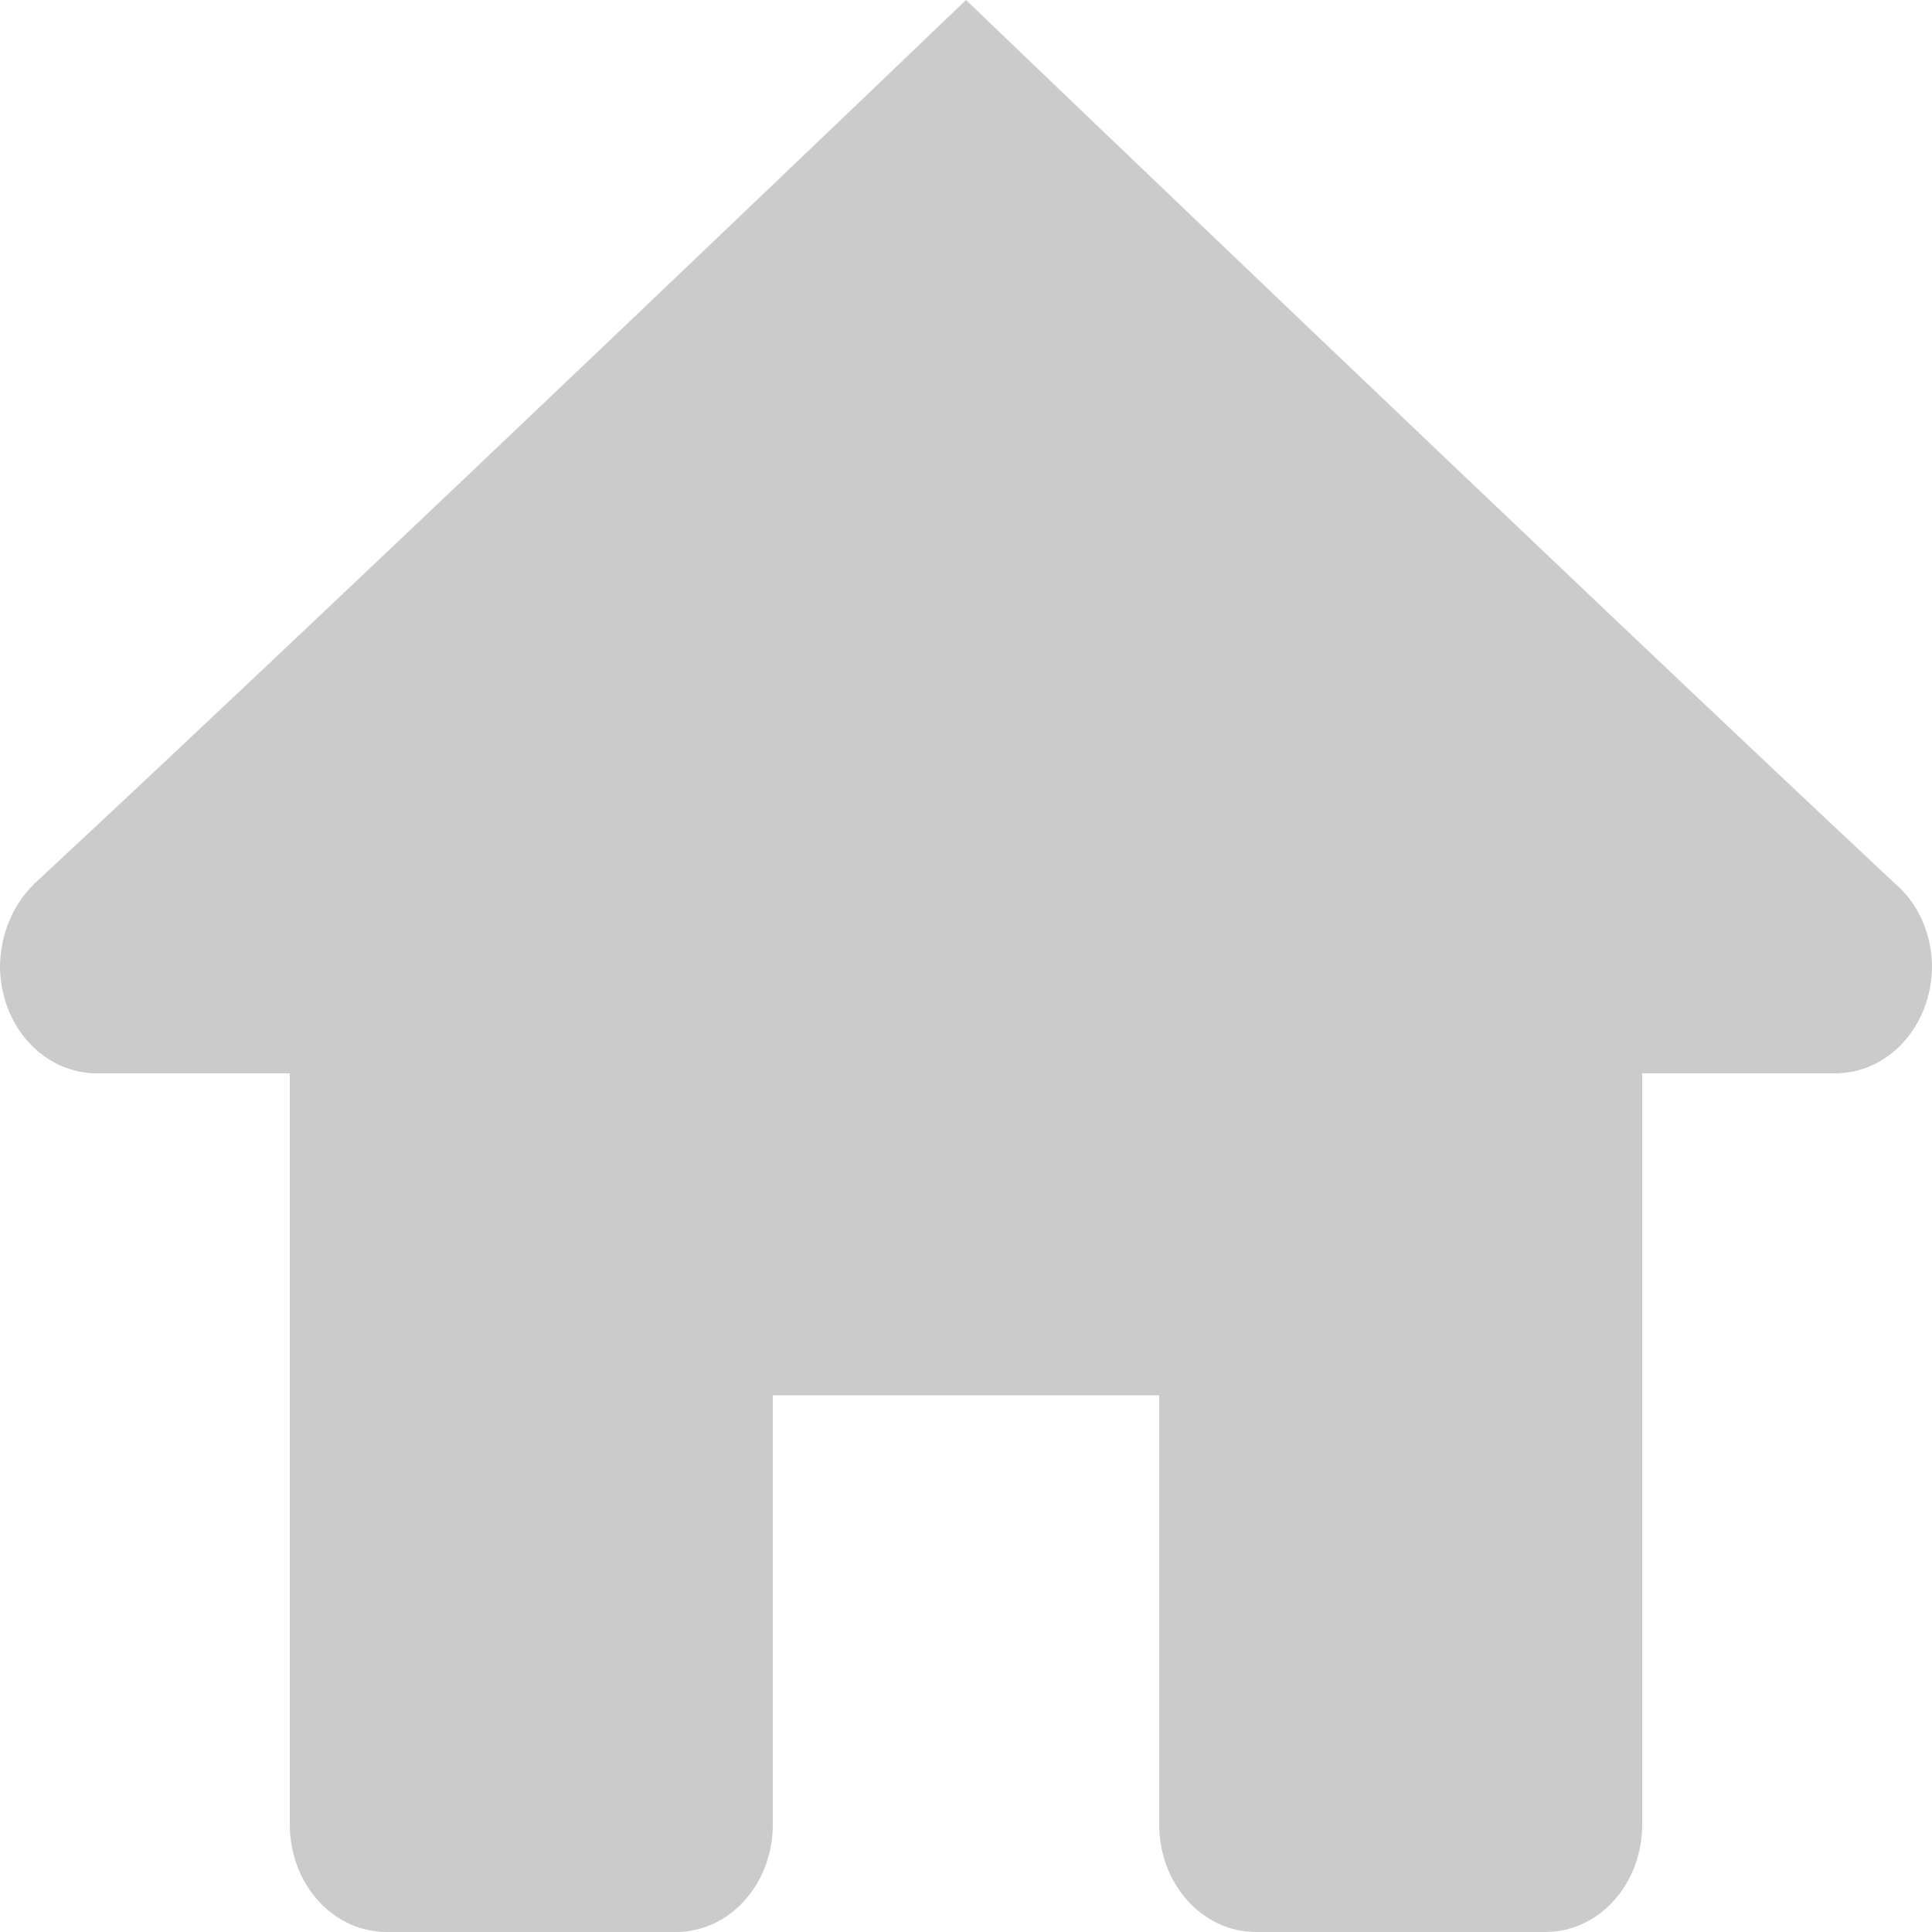 <svg width="20" height="20" viewBox="0 0 20 20" fill="none" xmlns="http://www.w3.org/2000/svg">
<path d="M10 0C10 0 3.814 5.933 0.357 9.147C0.247 9.253 0.158 9.384 0.097 9.531C0.035 9.678 0.002 9.838 0 10C0 10.295 0.105 10.577 0.293 10.786C0.48 10.994 0.735 11.111 1 11.111H3V18.889C3 19.184 3.105 19.466 3.293 19.675C3.48 19.883 3.735 20 4 20H7C7.265 20 7.52 19.883 7.707 19.675C7.895 19.466 8 19.184 8 18.889V14.444H12V18.889C12 19.184 12.105 19.466 12.293 19.675C12.48 19.883 12.735 20 13 20H16C16.265 20 16.52 19.883 16.707 19.675C16.895 19.466 17 19.184 17 18.889V11.111H19C19.265 11.111 19.52 10.994 19.707 10.786C19.895 10.577 20 10.295 20 10C19.999 9.835 19.963 9.672 19.897 9.524C19.831 9.376 19.735 9.247 19.617 9.147C16.184 5.933 10 0 10 0Z" fill="#CBCBCB"/>
</svg>
